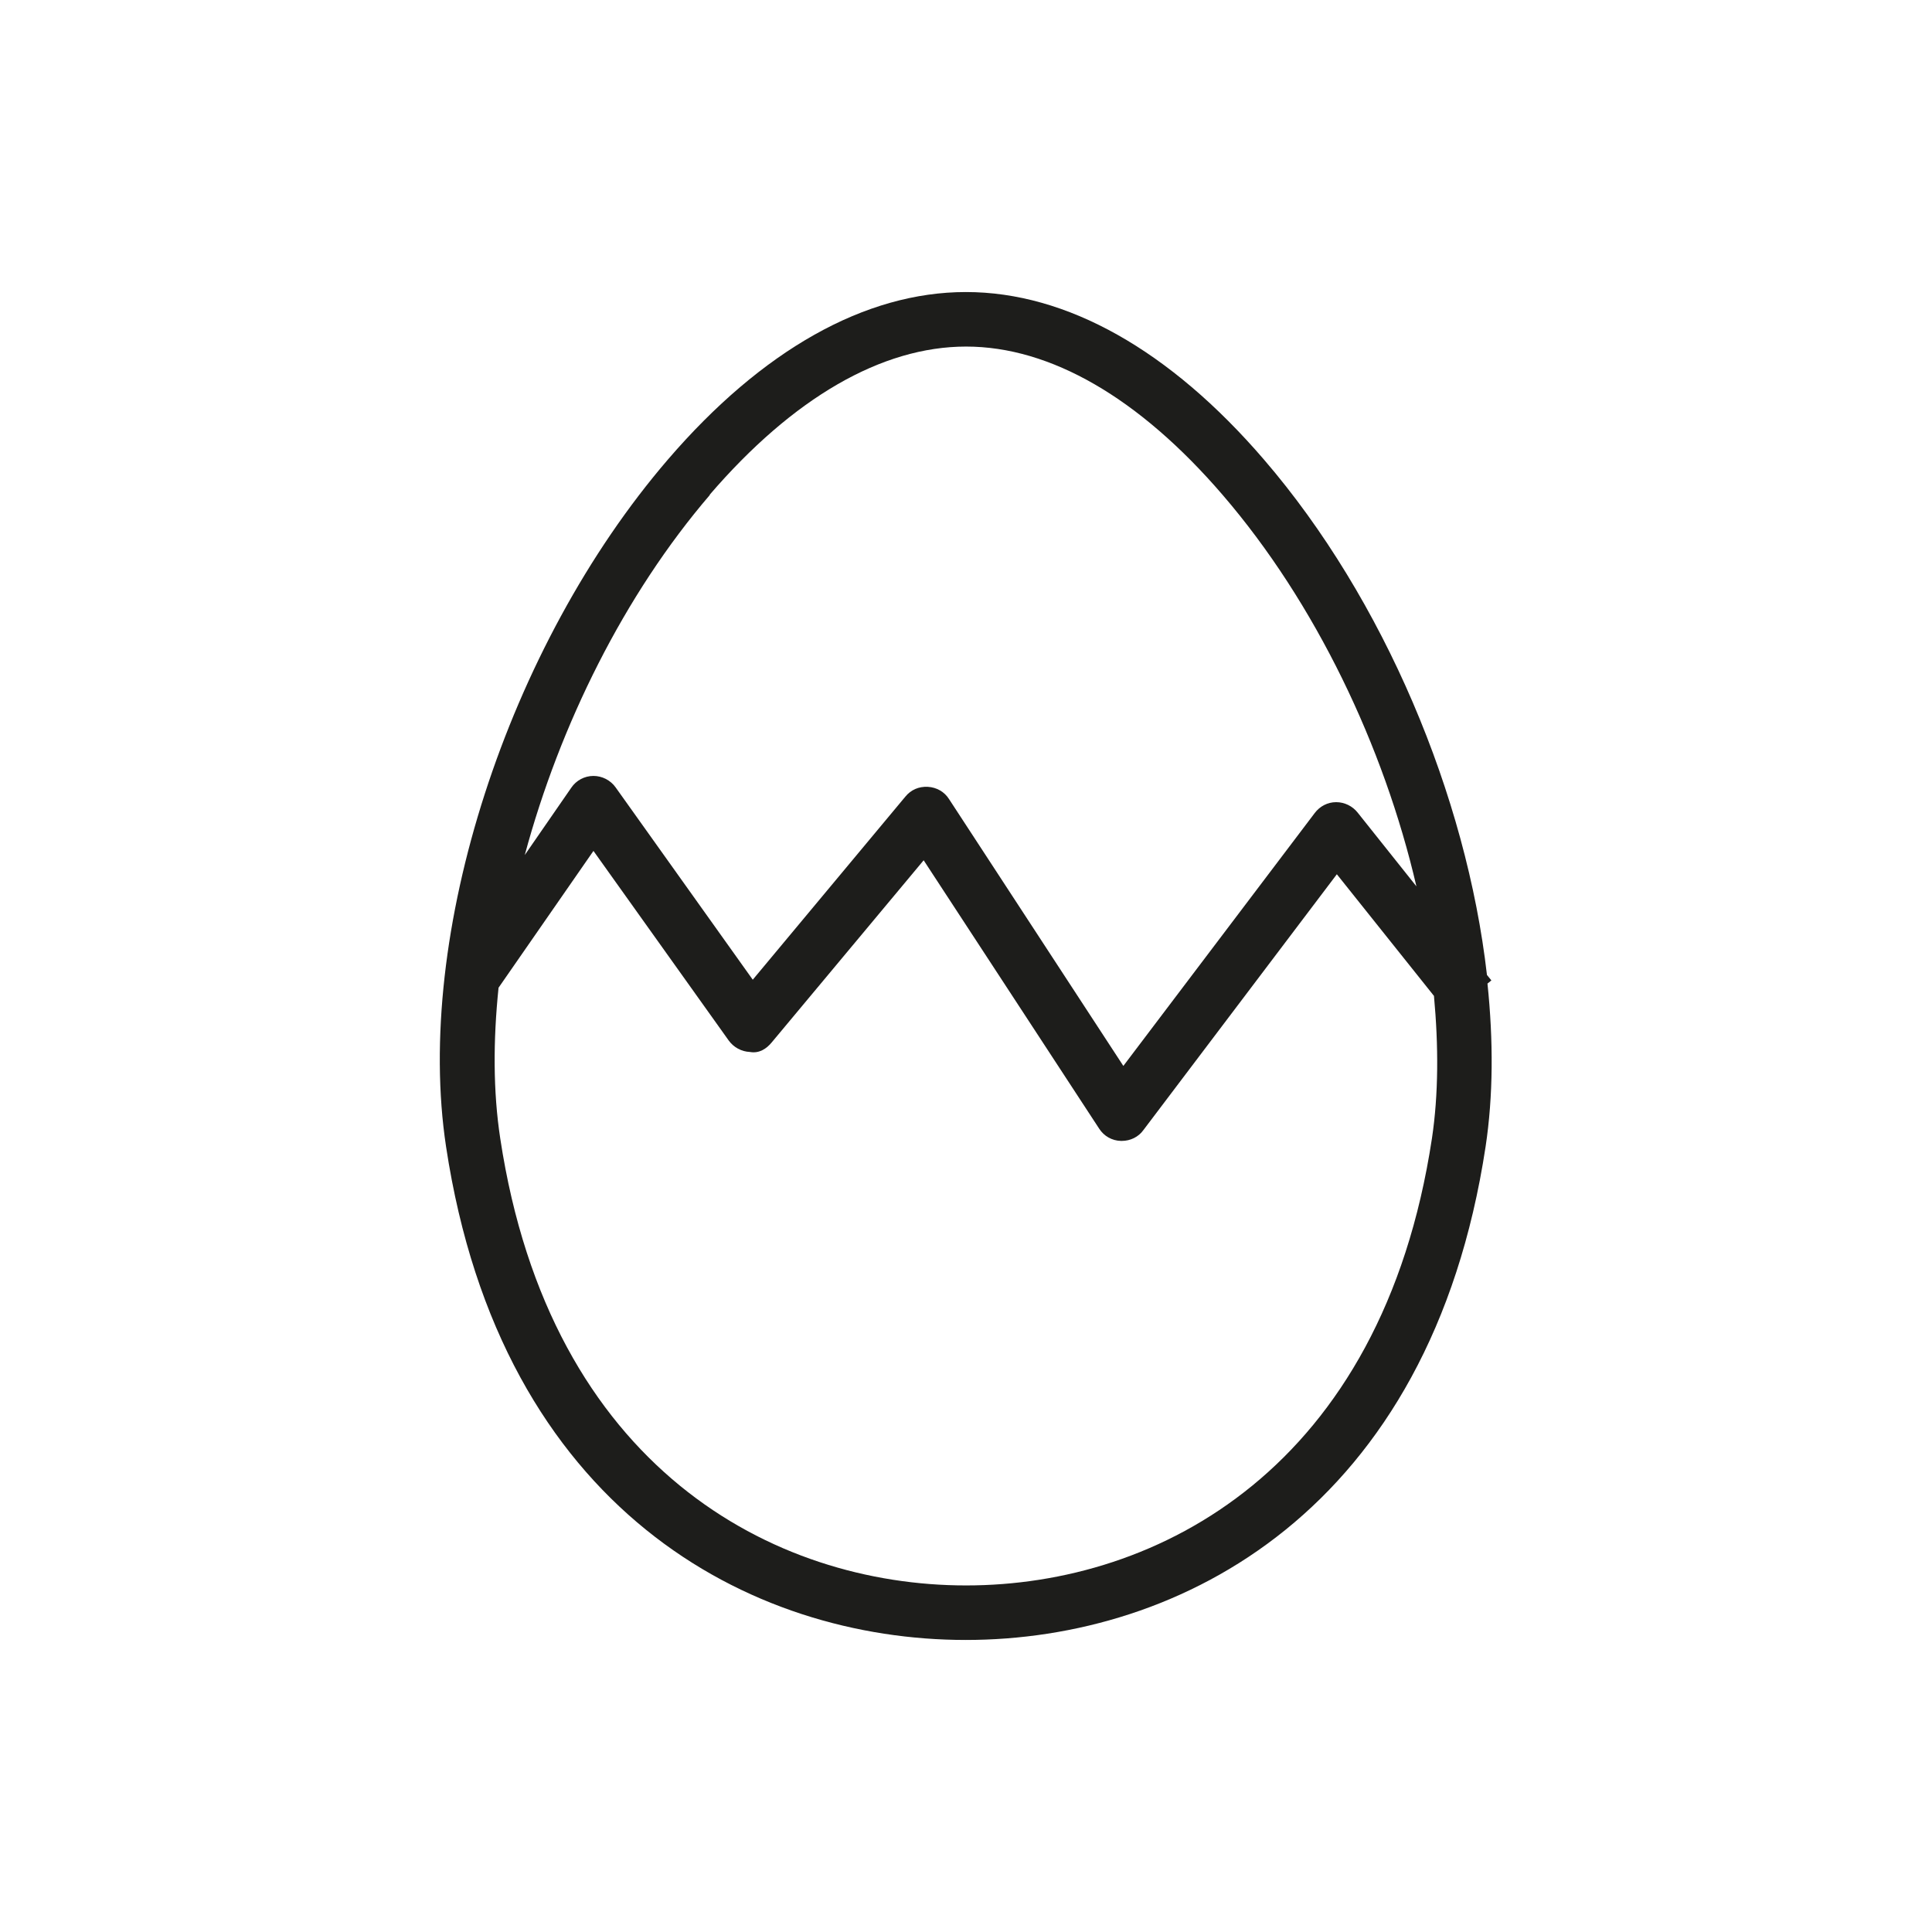 <?xml version="1.0" encoding="UTF-8"?>
<svg id="Layer_1" data-name="Layer 1" xmlns="http://www.w3.org/2000/svg" viewBox="0 0 113.39 113.39">
  <defs>
    <style>
      .cls-1 {
        fill: #1d1d1b;
      }
    </style>
  </defs>
  <path class="cls-1" d="M87.31,57.72l.22-.18-.26-.32c-1.2-10.5-6.04-22.06-13.09-30.25-5.53-6.43-11.58-9.83-17.49-9.83s-11.96,3.4-17.49,9.83c-9.42,10.96-14.9,27.92-13.02,40.33,3.23,21.34,17.88,28.95,30.5,28.95s27.27-7.6,30.51-28.95c.45-2.98.46-6.22.11-9.58ZM41.64,29.05c4.9-5.7,10.11-8.71,15.06-8.71s10.16,3.01,15.06,8.71c5.44,6.32,9.46,14.74,11.37,22.97l-3.45-4.33c-.3-.38-.77-.61-1.25-.61h-.02c-.49,0-.95.24-1.25.64l-11.23,14.84-10.23-15.66c-.27-.43-.73-.69-1.24-.72-.54-.03-1,.18-1.32.57l-8.96,10.75-8.05-11.29c-.3-.42-.79-.67-1.3-.67h0c-.52,0-1.01.26-1.3.69l-2.73,3.95c2.06-7.64,5.84-15.28,10.87-21.14ZM84.04,66.82c-2.93,19.34-16.05,26.23-27.34,26.23s-24.41-6.89-27.34-26.23c-.42-2.75-.42-5.75-.1-8.85l5.57-8.03,7.94,11.13c.29.4.75.65,1.24.67.55.1.98-.19,1.29-.57l8.91-10.68,10.3,15.75c.28.44.76.71,1.28.72.02,0,.04,0,.05,0,.5,0,.98-.23,1.27-.64l11.35-15.01,5.7,7.14c.27,2.93.27,5.77-.12,8.37Z"/>
</svg>